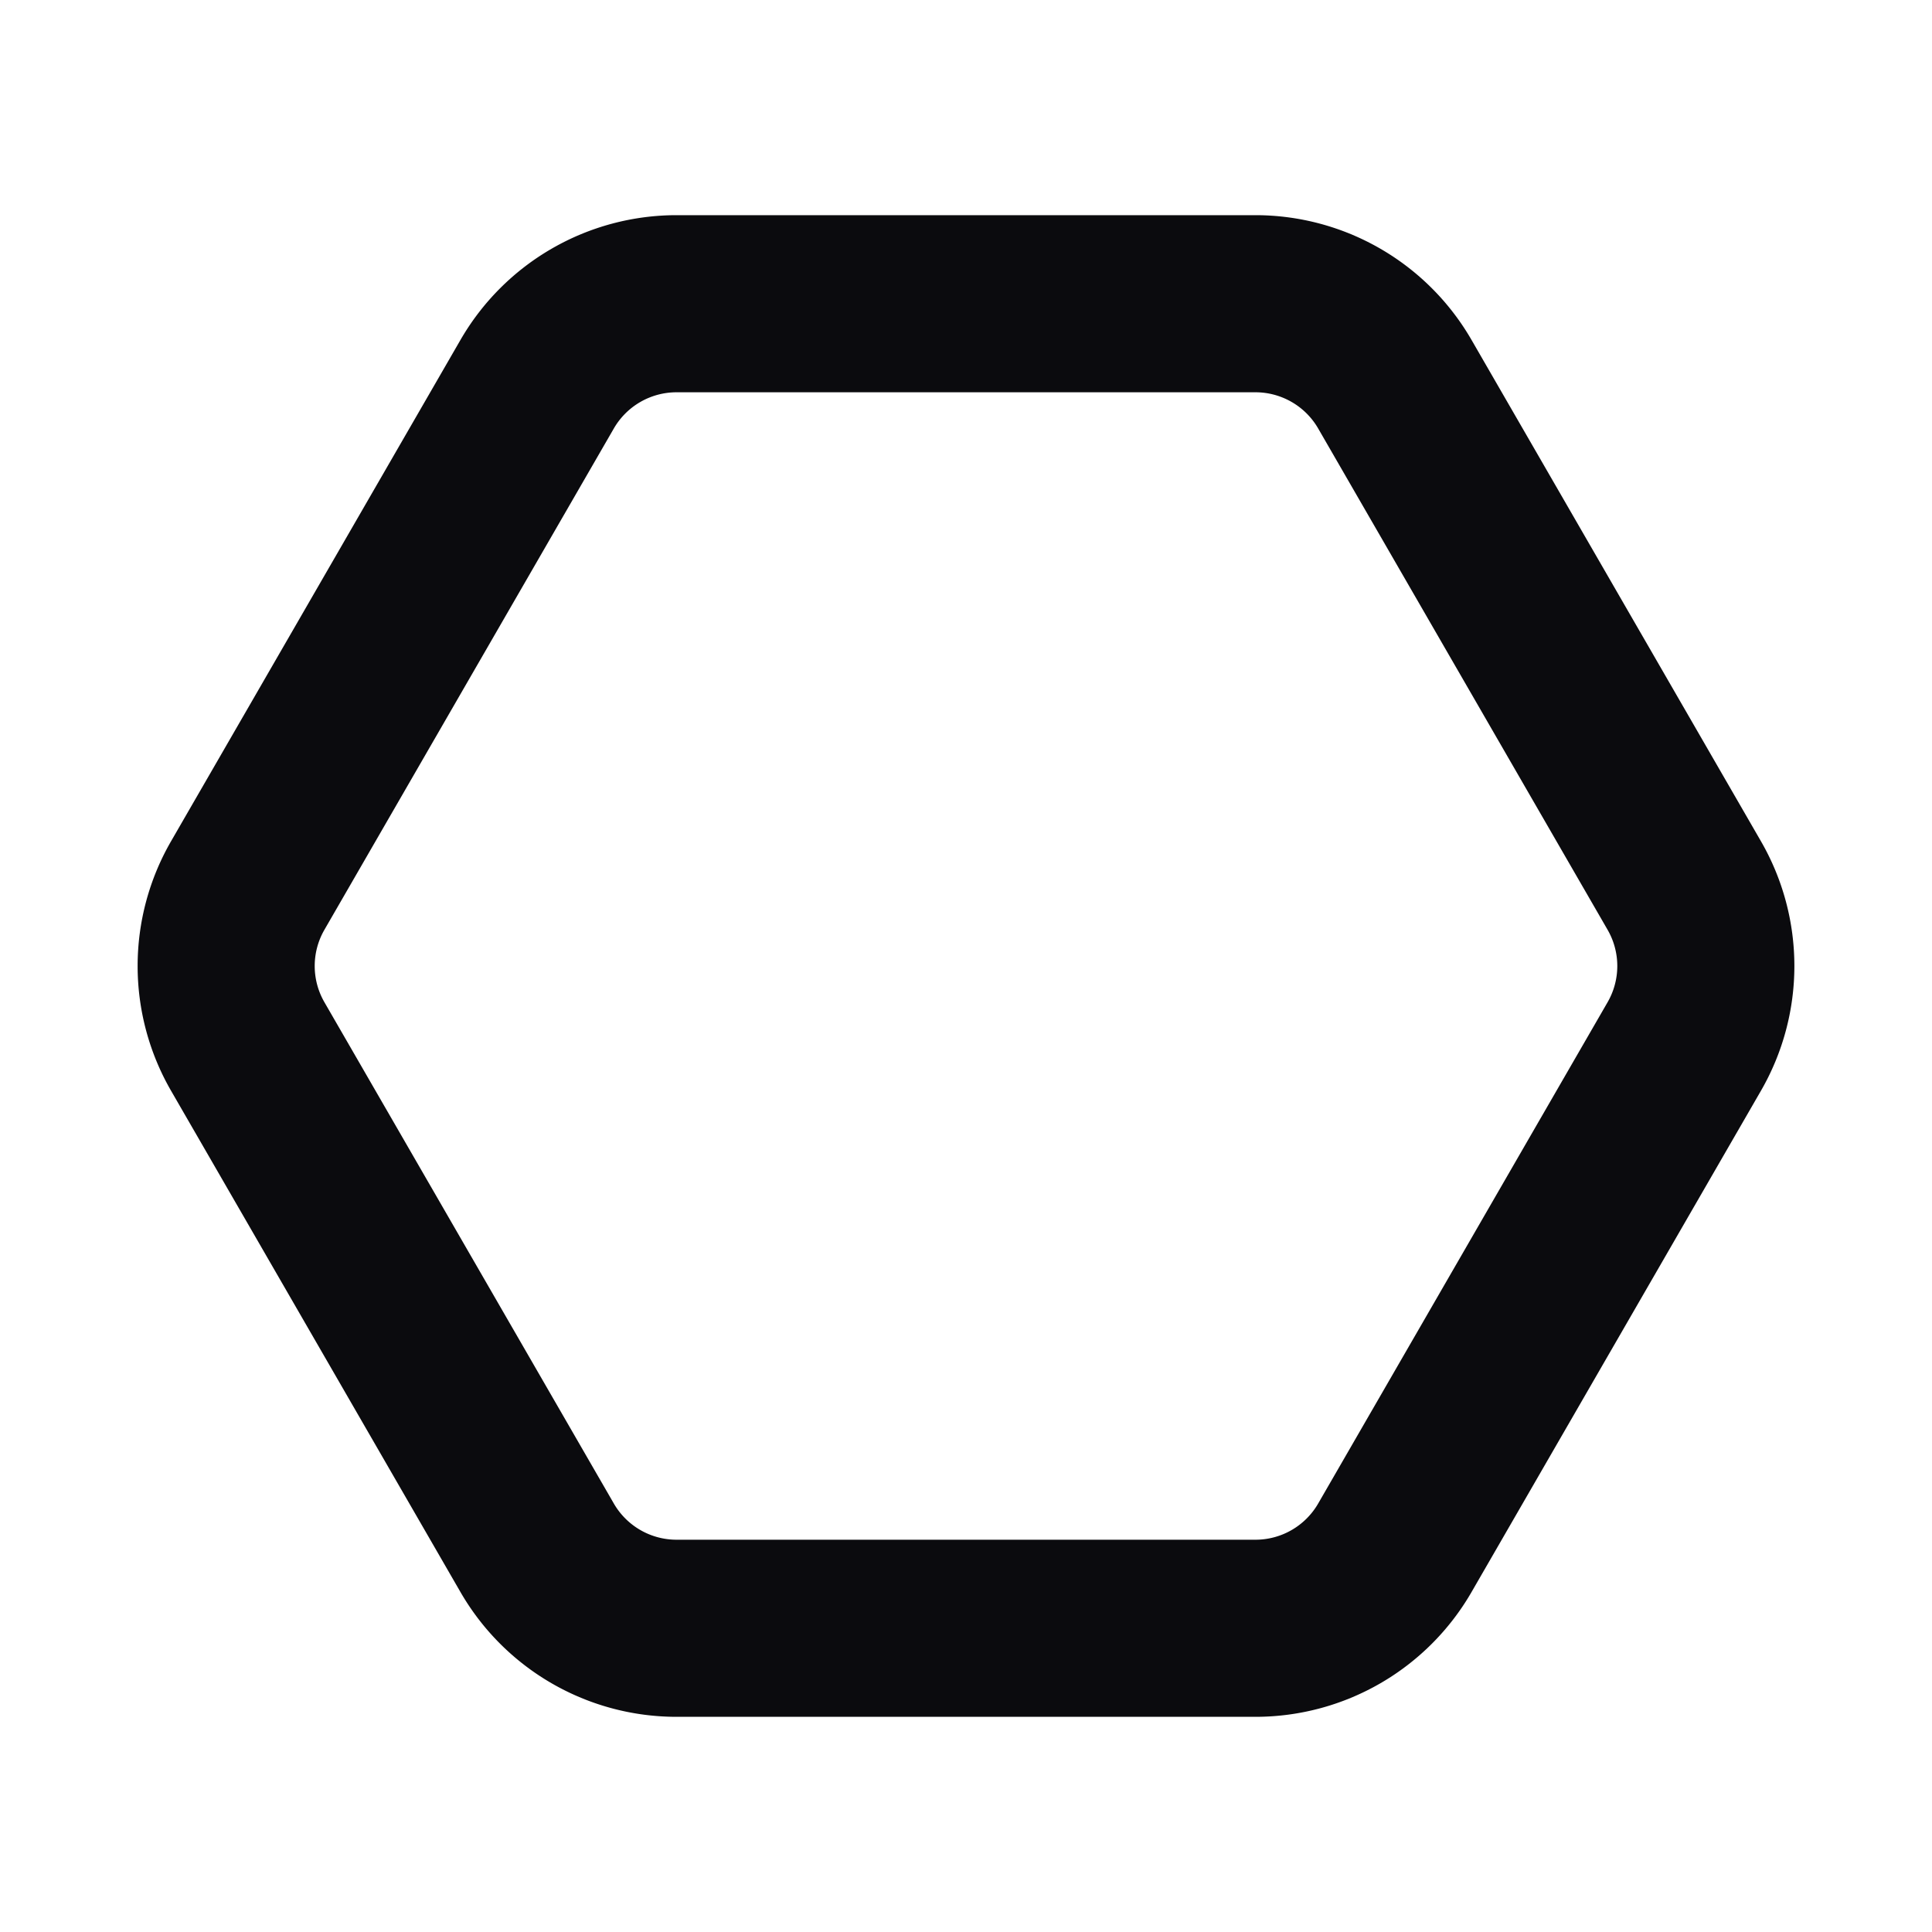 <svg xmlns="http://www.w3.org/2000/svg" width="24" height="24" fill="none" viewBox="0 0 24 24"><path fill="#0B0B0E" fill-rule="evenodd" d="M21.875 10.45a3.1 3.1 0 0 1 0 3.1l-3.595 6.227a3.1 3.1 0 0 1-2.685 1.55h-7.19a3.1 3.1 0 0 1-2.685-1.55L2.125 13.55a3.1 3.1 0 0 1 0-3.1L5.72 4.223a3.1 3.1 0 0 1 2.685-1.55h7.19a3.1 3.1 0 0 1 2.685 1.55l3.595 6.227Zm-1.905 2a.9.9 0 0 0 0-.9l-3.595-6.227a.9.9 0 0 0-.78-.45h-7.19a.9.9 0 0 0-.78.45L4.03 11.55a.9.9 0 0 0 0 .9l3.595 6.227a.9.9 0 0 0 .78.45h7.19a.9.9 0 0 0 .78-.45l3.595-6.227Z" clip-rule="evenodd"/></svg>